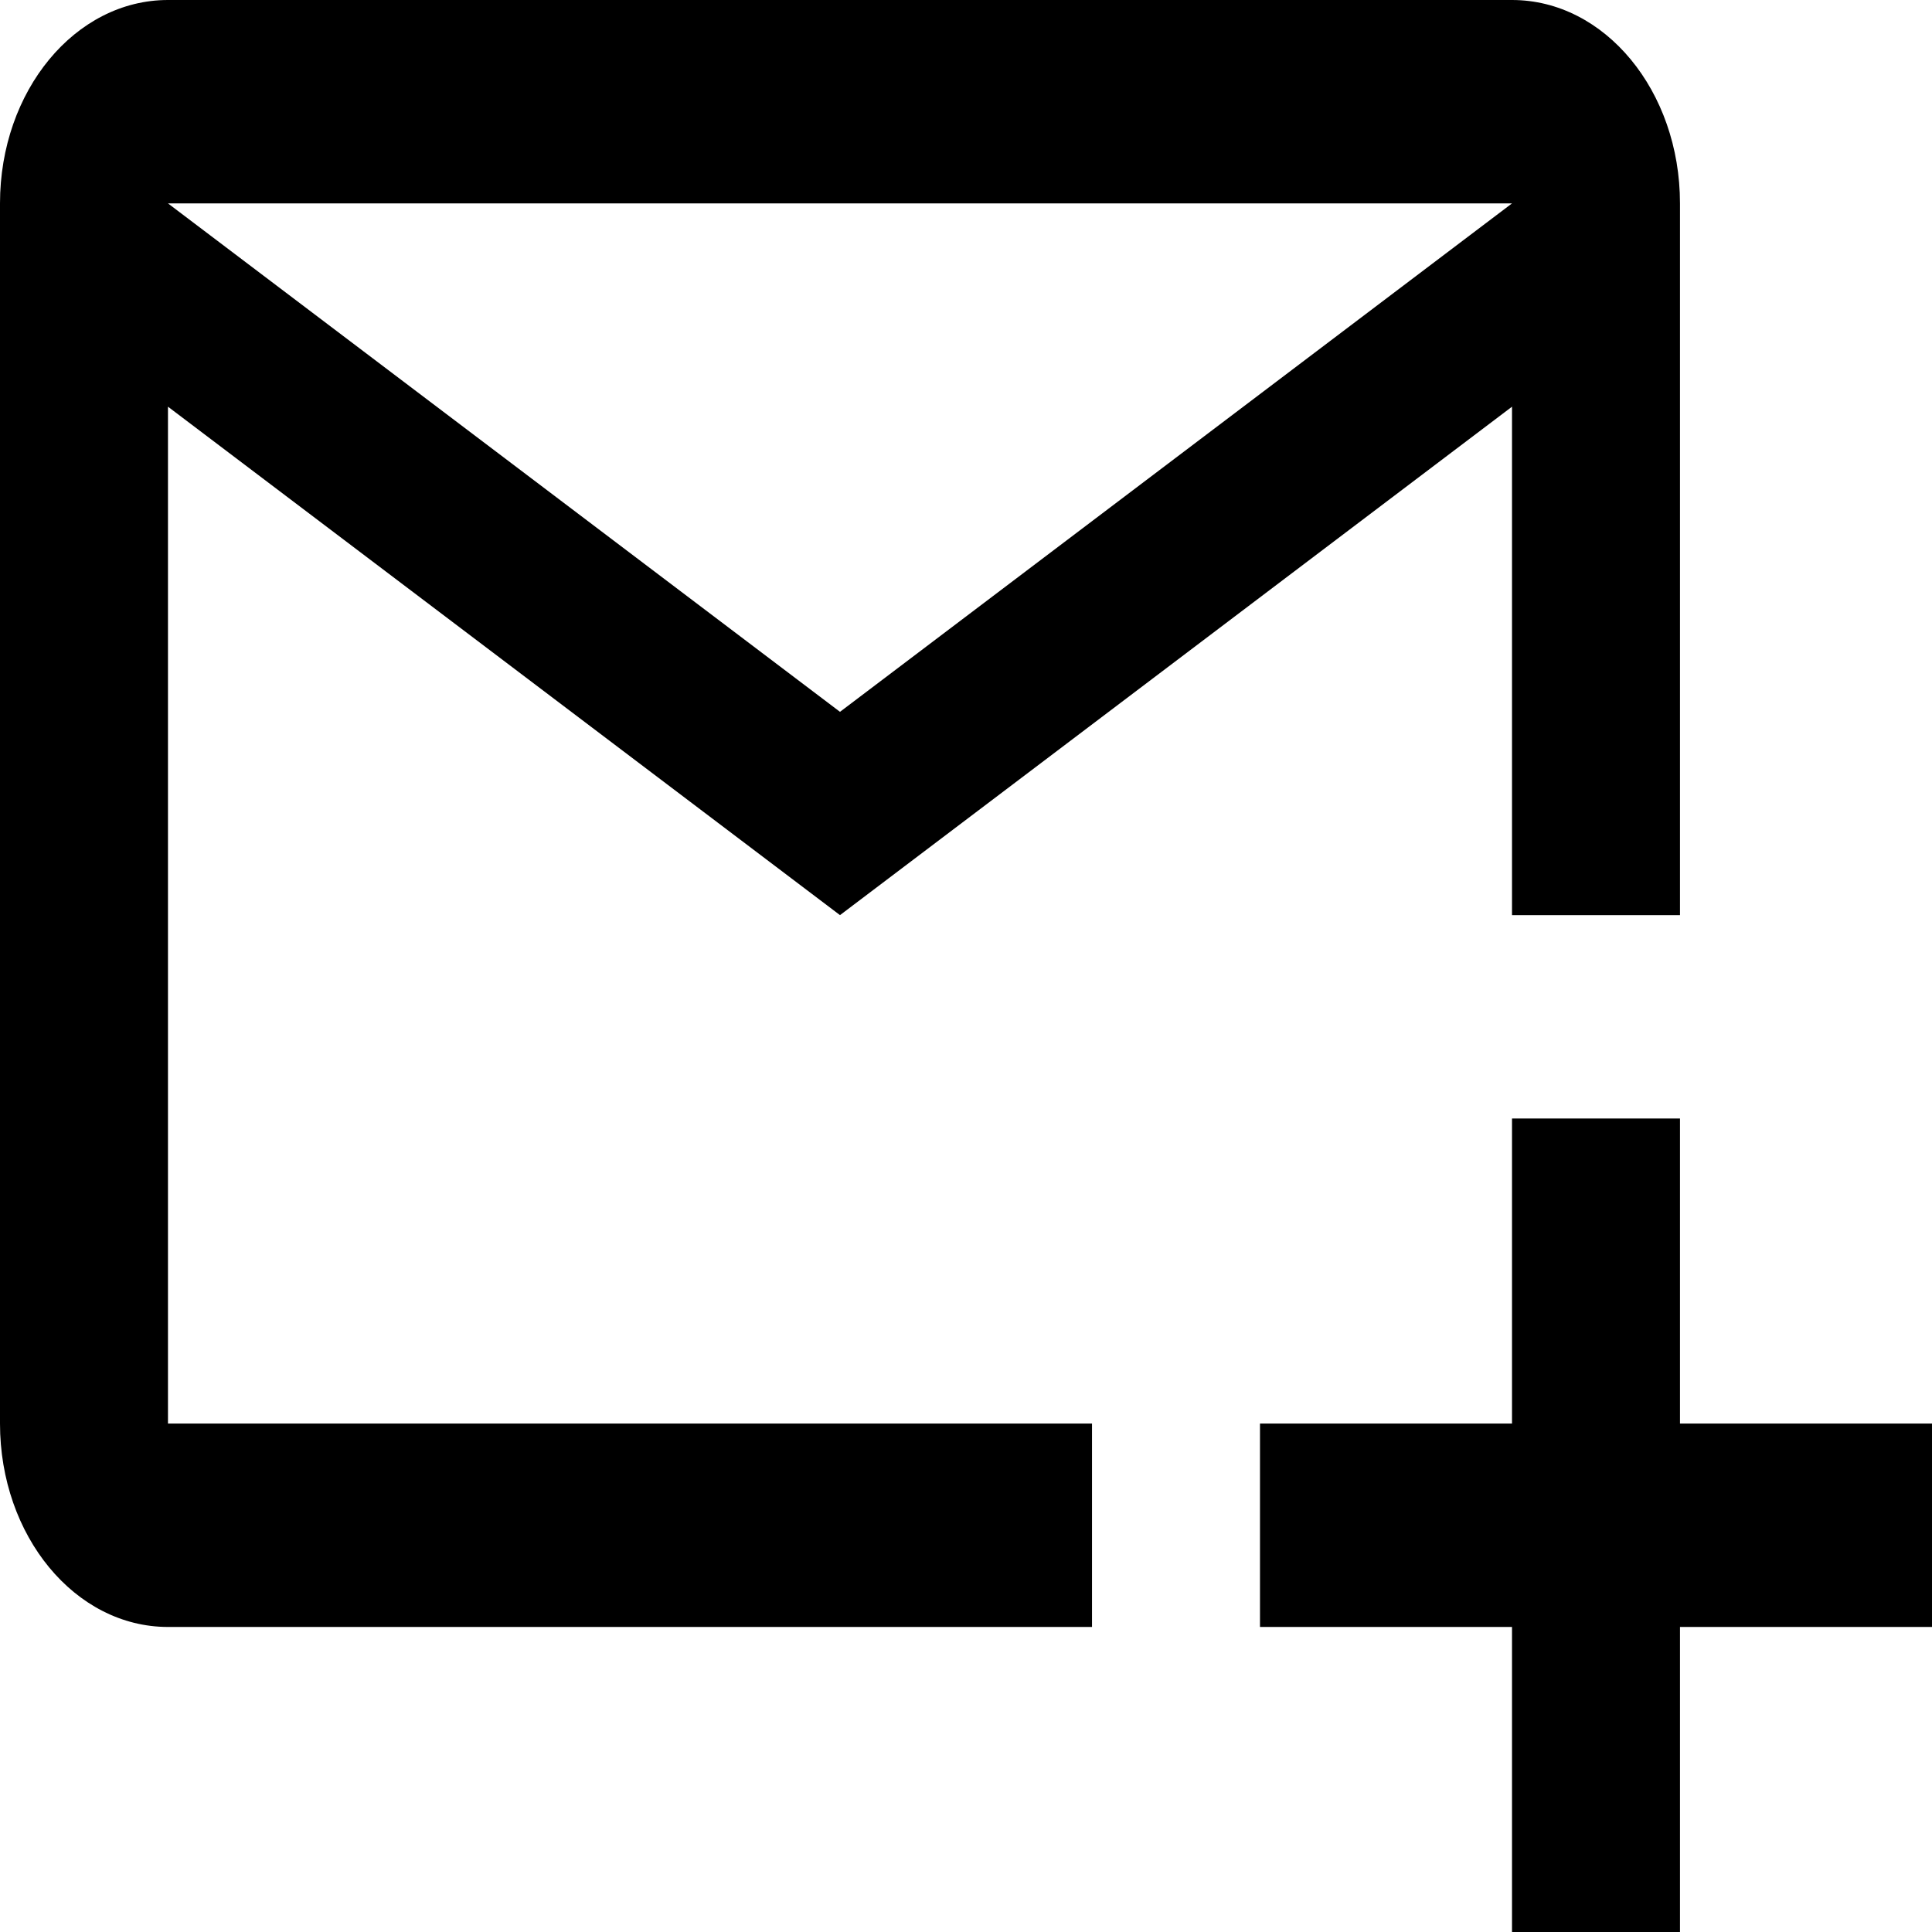 <svg width="18" height="18" viewBox="0 0 18 18" fill="none" xmlns="http://www.w3.org/2000/svg">
<path d="M1.565 0C0.7 0 0 0.847 0 1.895V13.263C0 14.31 0.7 15.158 1.565 15.158H10.174V13.263H1.565V3.789L7.826 8.526L14.087 3.789V8.526H15.652V1.895C15.652 0.847 14.952 0 14.087 0H1.565ZM1.565 1.895H14.087L7.826 6.632L1.565 1.895ZM14.087 10.421V13.263H11.739V15.158H14.087V18H15.652V15.158H18V13.263H15.652V10.421H14.087Z" fill="black"/>
</svg>
